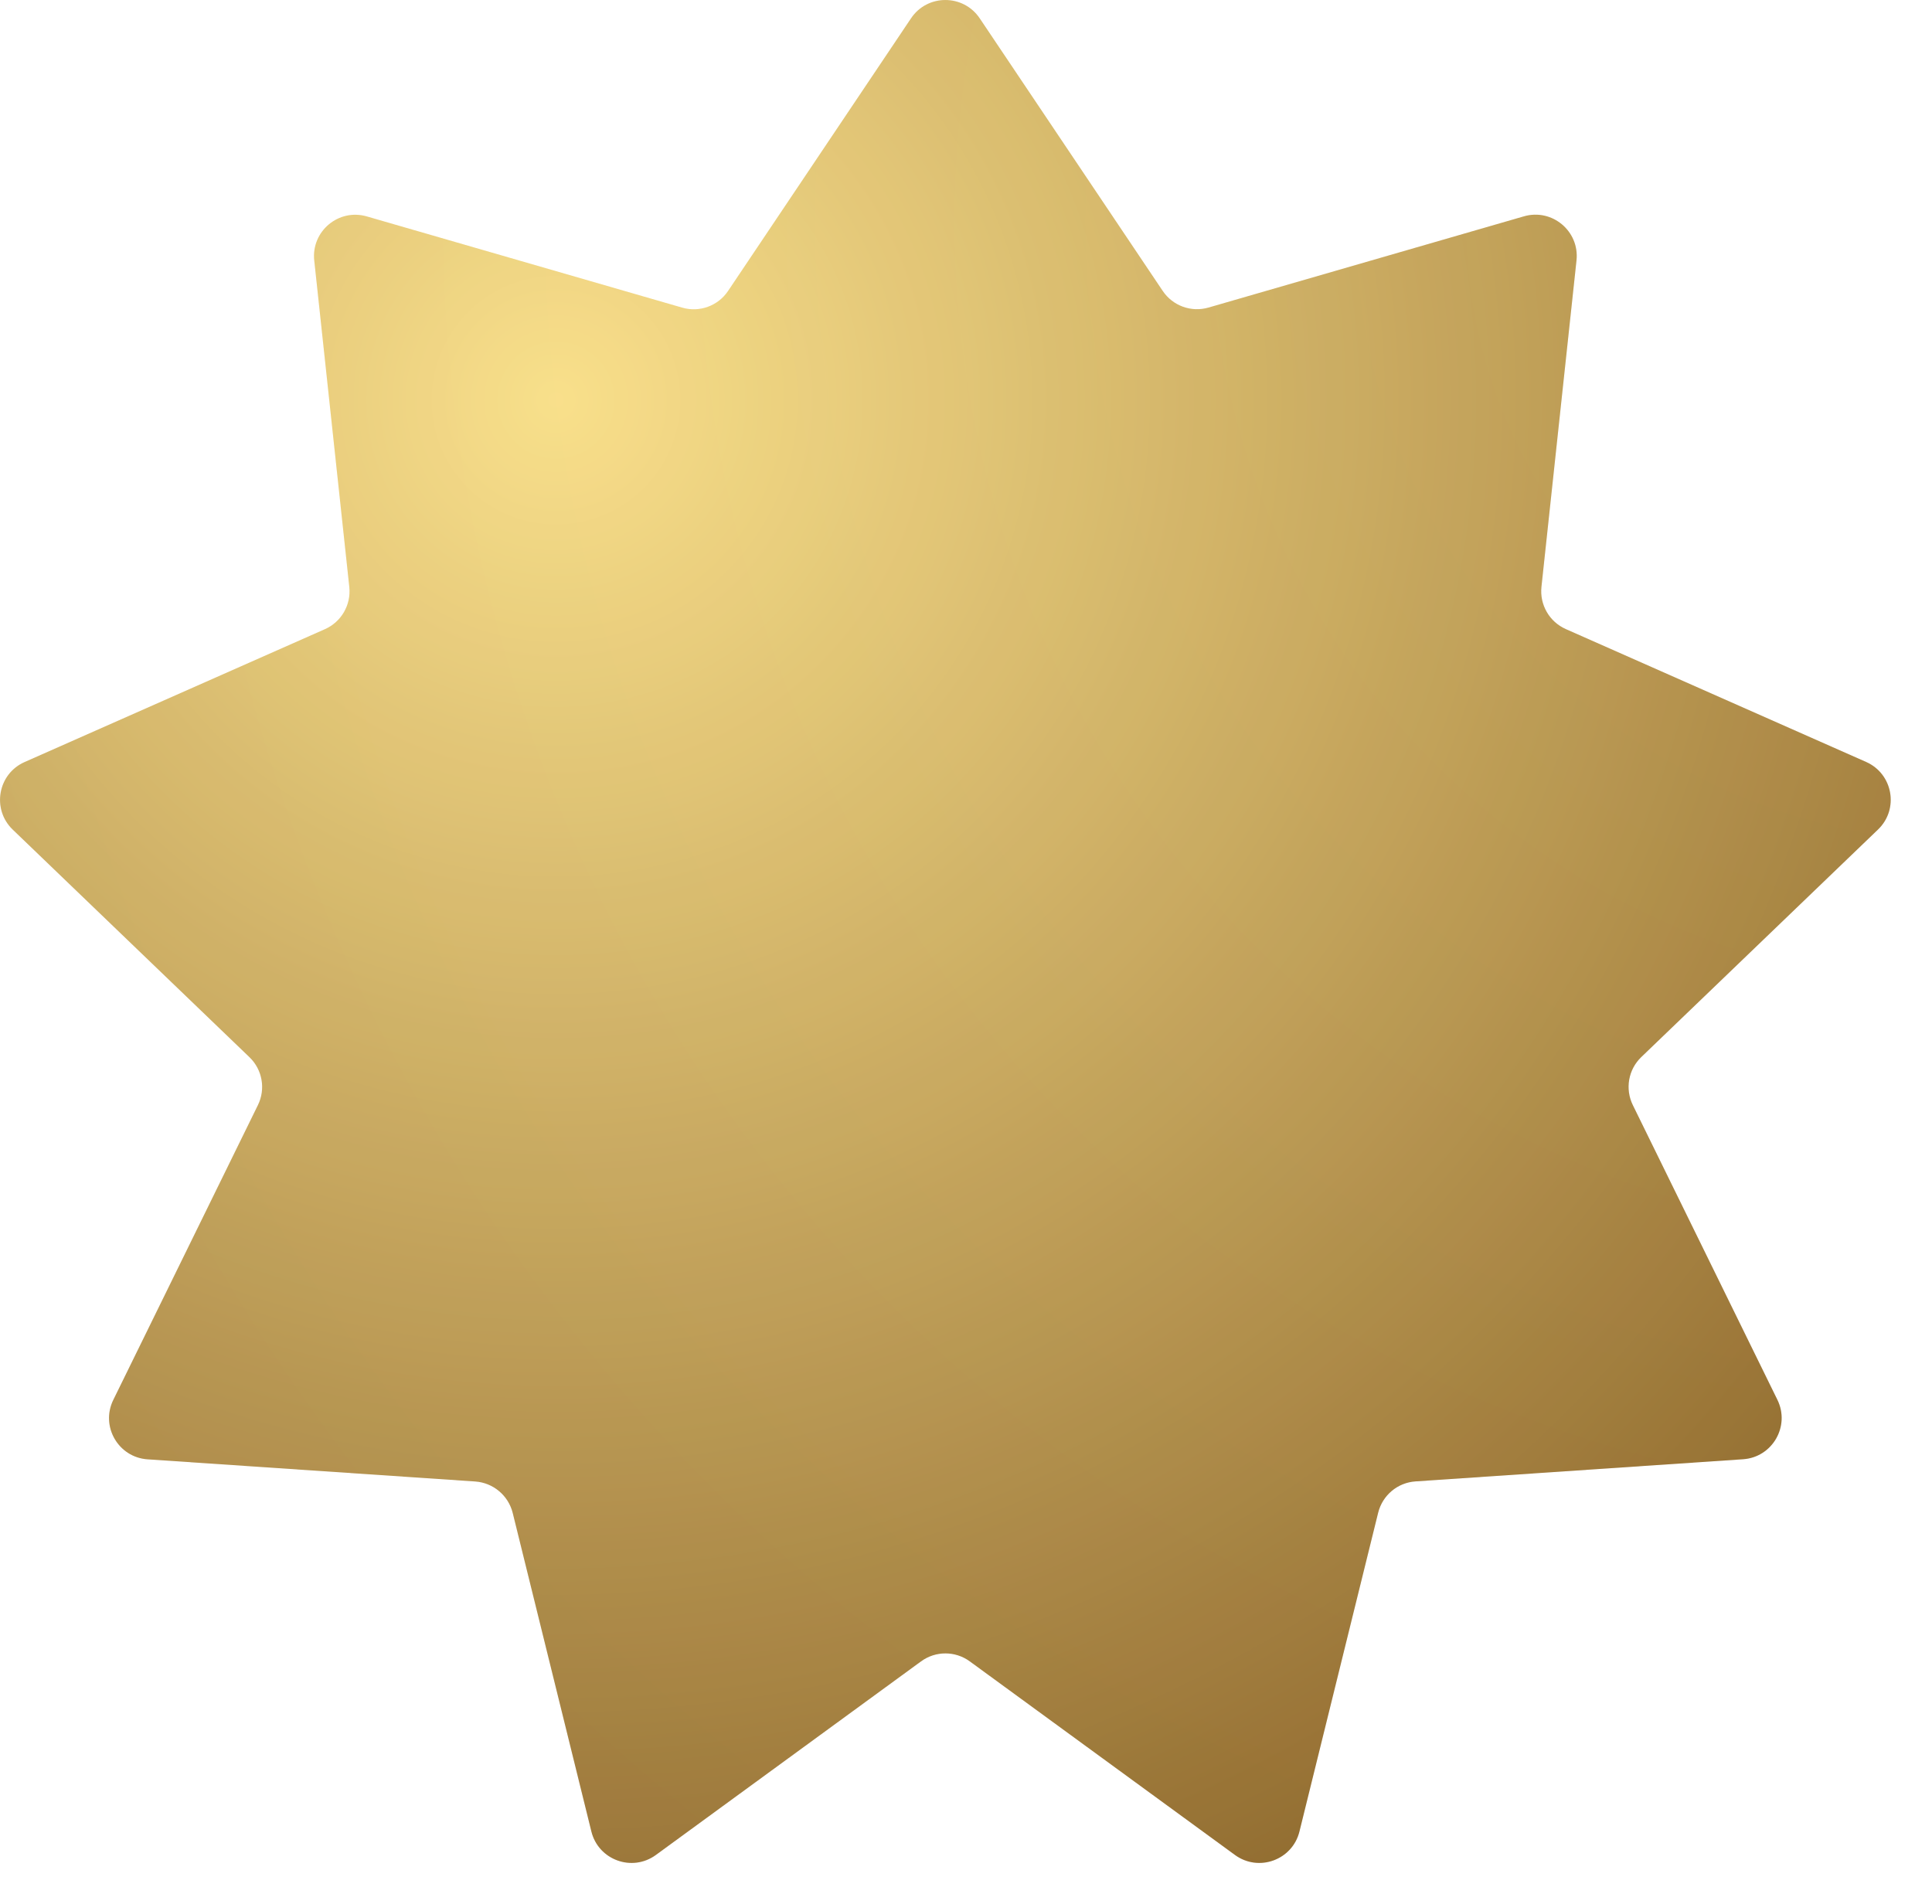 <?xml version="1.0" encoding="UTF-8" standalone="no"?>
<svg
   width="46.737"
   height="46.073"
   viewBox="0 0 46.737 46.073"
   fill="none"
   version="1.1"
   id="svg10"
   sodipodi:docname="badge_gold.svg"
   inkscape:version="1.3.2 (091e20e, 2023-11-25, custom)"
   xmlns:inkscape="http://www.inkscape.org/namespaces/inkscape"
   xmlns:sodipodi="http://sodipodi.sourceforge.net/DTD/sodipodi-0.dtd"
   xmlns="http://www.w3.org/2000/svg"
   xmlns:svg="http://www.w3.org/2000/svg">
  <sodipodi:namedview
     id="namedview10"
     pagecolor="#ffffff"
     bordercolor="#666666"
     borderopacity="1.0"
     inkscape:showpageshadow="2"
     inkscape:pageopacity="0.0"
     inkscape:pagecheckerboard="0"
     inkscape:deskcolor="#d1d1d1"
     inkscape:zoom="8.1956522"
     inkscape:cx="27.880637"
     inkscape:cy="27.209549"
     inkscape:window-width="1920"
     inkscape:window-height="992"
     inkscape:window-x="2392"
     inkscape:window-y="-8"
     inkscape:window-maximized="1"
     inkscape:current-layer="svg10" />
  <g
     filter="url(#filter1_i_8602_13910)"
     id="g2"
     transform="translate(-16.131,-18.794)">
    <path
       d="m 39.17,20.237 c 0.396,-0.59 1.264,-0.59 1.661,0 l 4.427,6.595 c 0.242,0.361 0.69,0.524 1.108,0.403 l 7.63,-2.207 c 0.683,-0.198 1.348,0.361 1.272,1.067 l -0.848,7.898 c -0.046,0.432 0.192,0.845 0.59,1.021 l 7.264,3.214 c 0.65,0.288 0.801,1.143 0.288,1.635 l -5.727,5.505 c -0.314,0.301 -0.396,0.771 -0.205,1.161 l 3.498,7.131 c 0.313,0.638 -0.121,1.39 -0.83,1.438 l -7.925,0.536 c -0.434,0.029 -0.799,0.336 -0.903,0.758 l -1.904,7.712 c -0.17,0.69 -0.986,0.987 -1.56,0.568 l -6.415,-4.684 c -0.351,-0.257 -0.828,-0.257 -1.179,0 l -6.415,4.684 c -0.574,0.419 -1.39,0.122 -1.56,-0.568 l -1.904,-7.712 C 29.426,55.972 29.061,55.666 28.627,55.636 L 20.702,55.1 C 19.993,55.053 19.558,54.301 19.872,53.662 L 23.37,46.531 c 0.192,-0.39 0.109,-0.86 -0.205,-1.161 L 17.439,39.865 c -0.512,-0.493 -0.362,-1.348 0.288,-1.635 l 7.264,-3.214 c 0.398,-0.176 0.636,-0.589 0.59,-1.021 l -0.848,-7.898 c -0.076,-0.707 0.589,-1.265 1.272,-1.067 l 7.63,2.207 c 0.418,0.121 0.866,-0.042 1.108,-0.403 z"
       fill="url(#paint0_radial_8602_13910)"
       id="path1"
       style="fill:url(#paint0_radial_8602_13910)" />
    <path
       d="m 39.17,20.237 c 0.396,-0.59 1.264,-0.59 1.661,0 l 4.427,6.595 c 0.242,0.361 0.69,0.524 1.108,0.403 l 7.63,-2.207 c 0.683,-0.198 1.348,0.361 1.272,1.067 l -0.848,7.898 c -0.046,0.432 0.192,0.845 0.59,1.021 l 7.264,3.214 c 0.65,0.288 0.801,1.143 0.288,1.635 l -5.727,5.505 c -0.314,0.301 -0.396,0.771 -0.205,1.161 l 3.498,7.131 c 0.313,0.638 -0.121,1.39 -0.83,1.438 l -7.925,0.536 c -0.434,0.029 -0.799,0.336 -0.903,0.758 l -1.904,7.712 c -0.17,0.69 -0.986,0.987 -1.56,0.568 l -6.415,-4.684 c -0.351,-0.257 -0.828,-0.257 -1.179,0 l -6.415,4.684 c -0.574,0.419 -1.39,0.122 -1.56,-0.568 l -1.904,-7.712 C 29.426,55.972 29.061,55.666 28.627,55.636 L 20.702,55.1 C 19.993,55.053 19.558,54.301 19.872,53.662 L 23.37,46.531 c 0.192,-0.39 0.109,-0.86 -0.205,-1.161 L 17.439,39.865 c -0.512,-0.493 -0.362,-1.348 0.288,-1.635 l 7.264,-3.214 c 0.398,-0.176 0.636,-0.589 0.59,-1.021 l -0.848,-7.898 c -0.076,-0.707 0.589,-1.265 1.272,-1.067 l 7.63,2.207 c 0.418,0.121 0.866,-0.042 1.108,-0.403 z"
       fill="url(#paint1_angular_8602_13910)"
       fill-opacity="0.1"
       id="path2"
       style="fill:url(#paint1_angular_8602_13910)" />
  </g>
  <defs
     id="defs10">
    <filter
       id="filter0_d_8602_13910"
       x="-5"
       y="0"
       width="94"
       height="94"
       filterUnits="userSpaceOnUse"
       color-interpolation-filters="sRGB">
      <feFlood
         flood-opacity="0"
         result="BackgroundImageFix"
         id="feFlood3" />
      <feColorMatrix
         in="SourceAlpha"
         type="matrix"
         values="0 0 0 0 0 0 0 0 0 0 0 0 0 0 0 0 0 0 127 0"
         result="hardAlpha"
         id="feColorMatrix3" />
      <feMorphology
         radius="7"
         operator="dilate"
         in="SourceAlpha"
         result="effect1_dropShadow_8602_13910"
         id="feMorphology3" />
      <feOffset
         dx="2"
         dy="4"
         id="feOffset3" />
      <feGaussianBlur
         stdDeviation="8"
         id="feGaussianBlur3" />
      <feColorMatrix
         type="matrix"
         values="0 0 0 0 0 0 0 0 0 0 0 0 0 0 0 0 0 0 0.1 0"
         id="feColorMatrix4" />
      <feBlend
         mode="normal"
         in2="BackgroundImageFix"
         result="effect1_dropShadow_8602_13910"
         id="feBlend4" />
      <feBlend
         mode="normal"
         in="SourceGraphic"
         in2="effect1_dropShadow_8602_13910"
         result="shape"
         id="feBlend5" />
    </filter>
    <filter
       id="filter1_i_8602_13910"
       x="16.131"
       y="18.794"
       width="46.737"
       height="46.073"
       filterUnits="userSpaceOnUse"
       color-interpolation-filters="sRGB">
      <feFlood
         flood-opacity="0"
         result="BackgroundImageFix"
         id="feFlood5" />
      <feBlend
         mode="normal"
         in="SourceGraphic"
         in2="BackgroundImageFix"
         result="shape"
         id="feBlend6" />
      <feColorMatrix
         in="SourceAlpha"
         type="matrix"
         values="0 0 0 0 0 0 0 0 0 0 0 0 0 0 0 0 0 0 127 0"
         result="hardAlpha"
         id="feColorMatrix6" />
      <feOffset
         dx="-1"
         dy="-1"
         id="feOffset6" />
      <feGaussianBlur
         stdDeviation="1"
         id="feGaussianBlur6" />
      <feComposite
         in2="hardAlpha"
         operator="arithmetic"
         k2="-1"
         k3="1"
         id="feComposite6"
         k1="0"
         k4="0" />
      <feColorMatrix
         type="matrix"
         values="0 0 0 0 0 0 0 0 0 0 0 0 0 0 0 0 0 0 0.35 0"
         id="feColorMatrix7" />
      <feBlend
         mode="normal"
         in2="shape"
         result="effect1_innerShadow_8602_13910"
         id="feBlend7" />
    </filter>
    <radialGradient
       id="paint0_radial_8602_13910"
       cx="0"
       cy="0"
       r="1"
       gradientUnits="userSpaceOnUse"
       gradientTransform="matrix(15.904,43.663,-43.663,15.904,30.458,29.41)">
      <stop
         stop-color="#FFE793"
         id="stop7" />
      <stop
         offset="1"
         stop-color="#7D5520"
         id="stop8" />
    </radialGradient>
    <radialGradient
       id="paint1_angular_8602_13910"
       cx="0"
       cy="0"
       r="1"
       gradientUnits="userSpaceOnUse"
       gradientTransform="matrix(-71.421,32.386,-32.386,-71.421,64,25.072)">
      <stop
         stop-color="#F8D763"
         id="stop9" />
      <stop
         offset="1"
         stop-color="#7D5520"
         id="stop10" />
    </radialGradient>
  </defs>
</svg>
